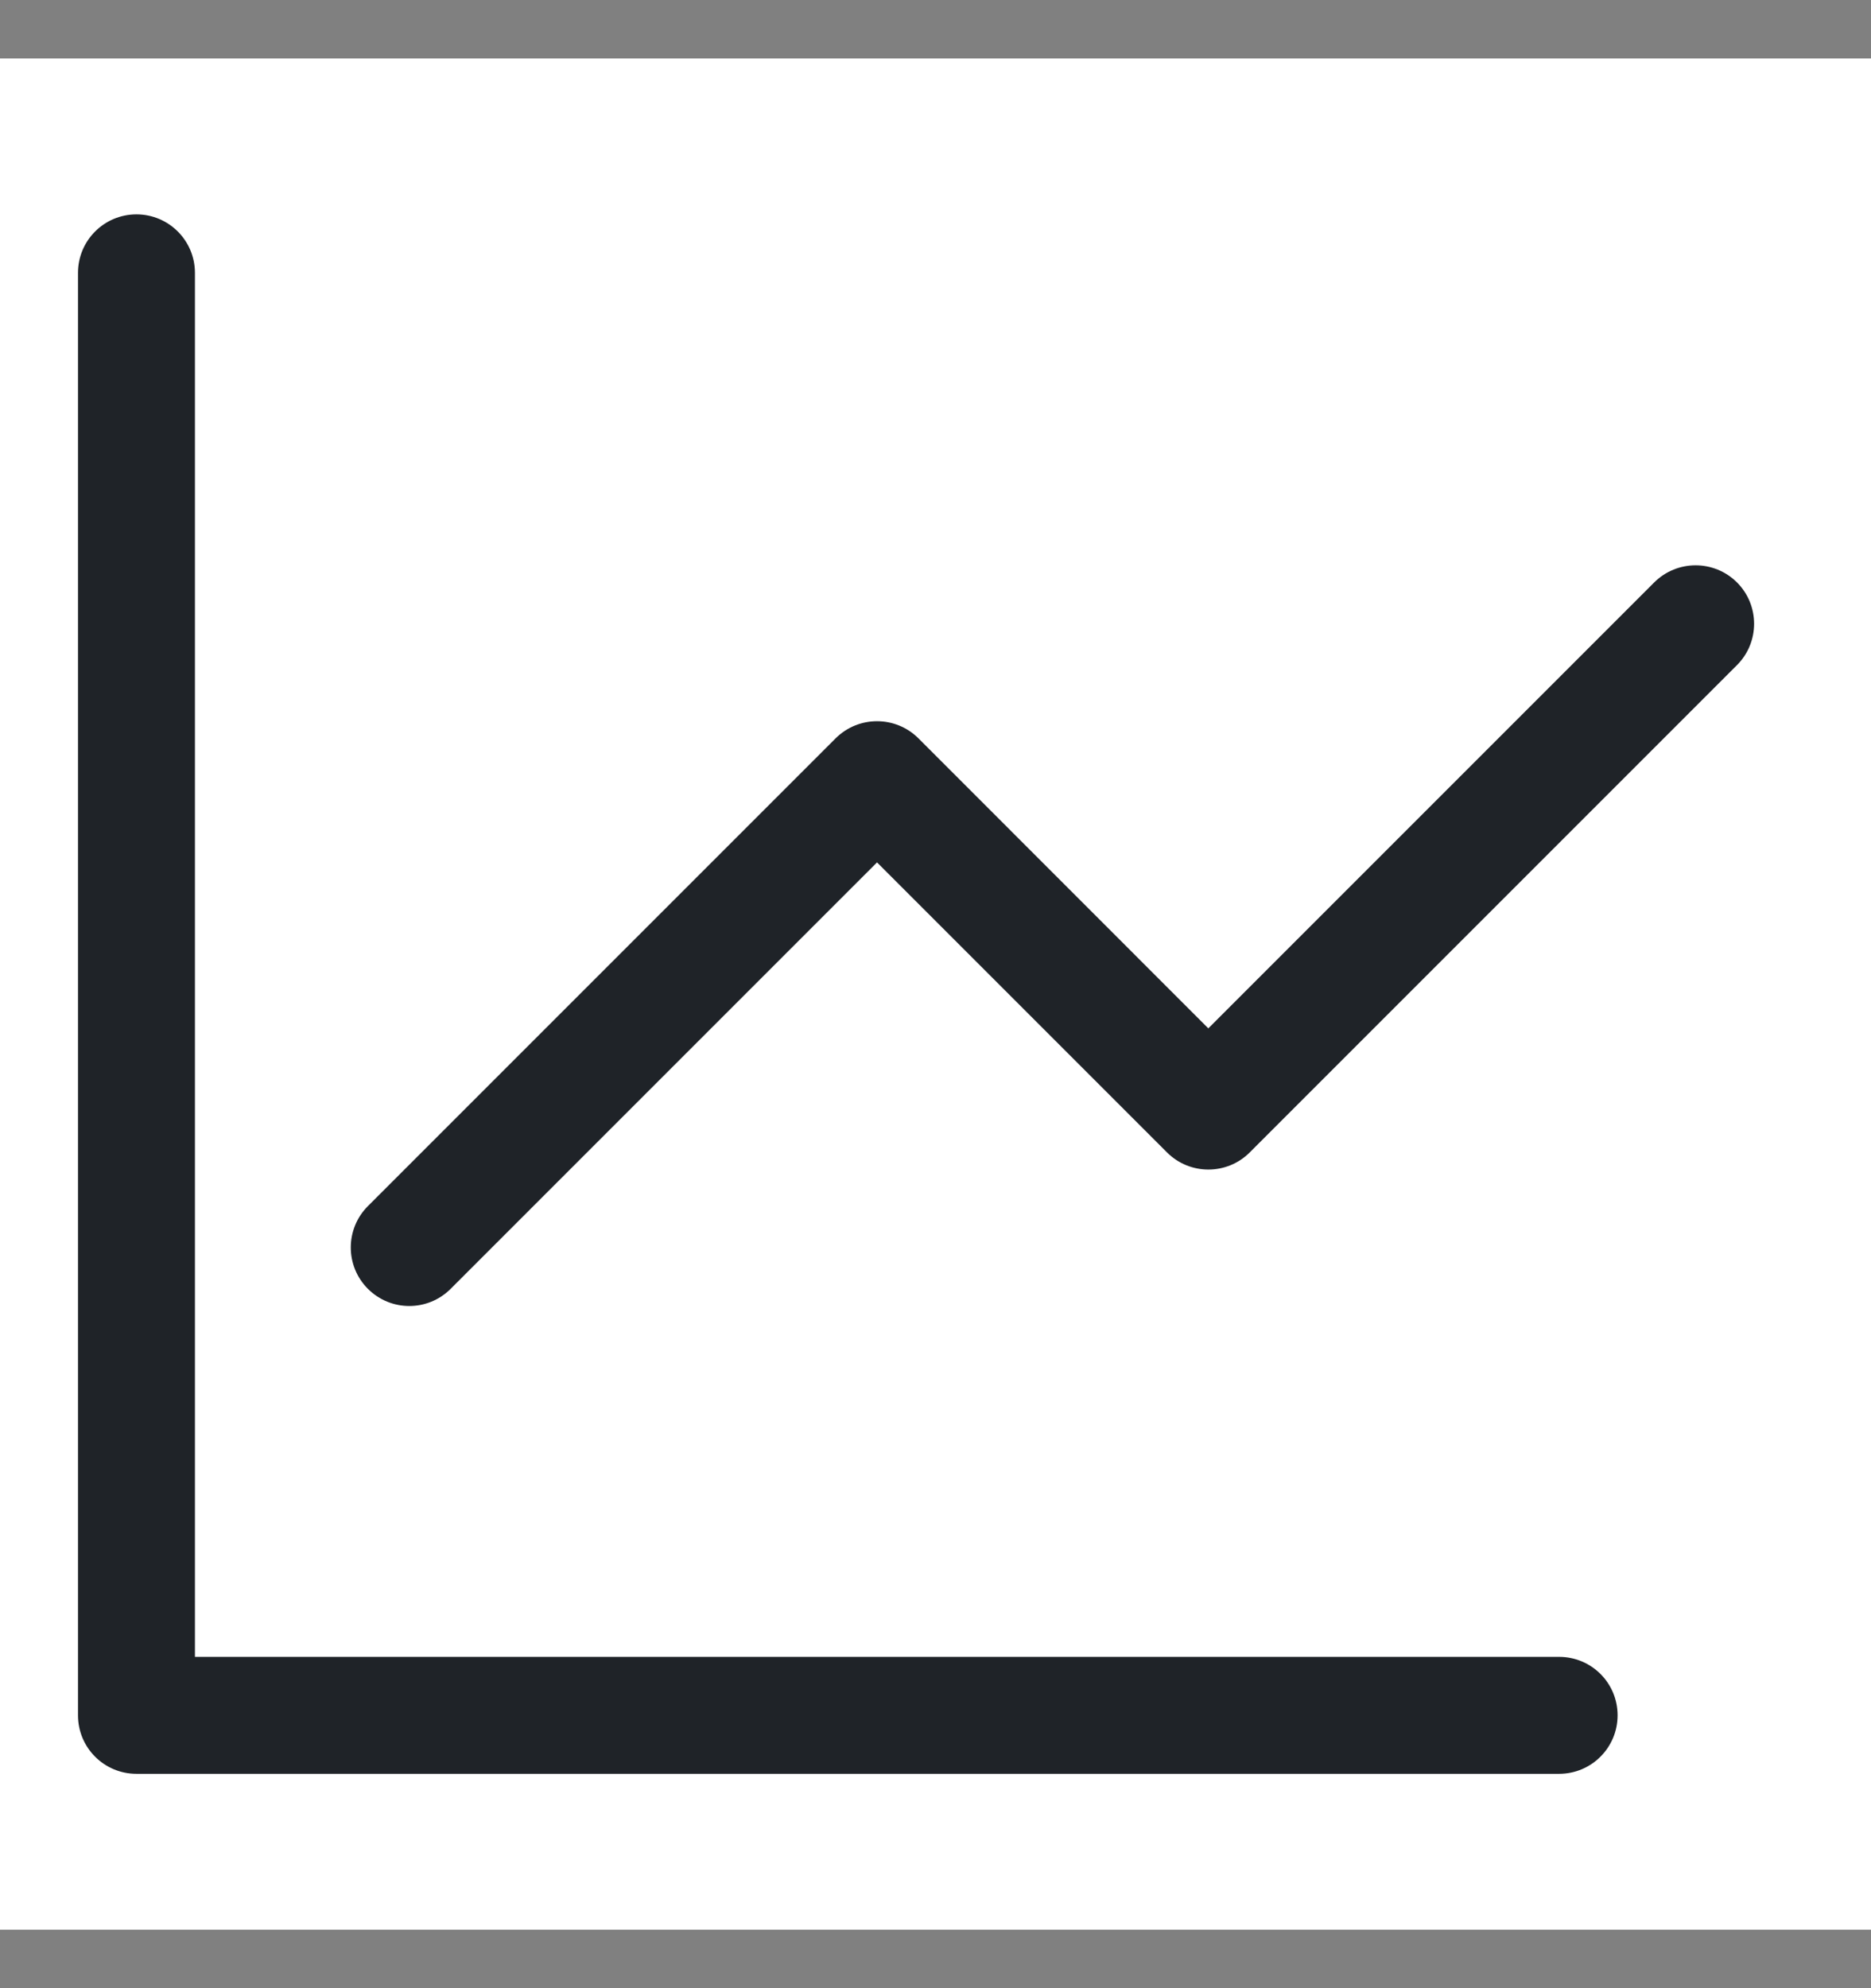 <svg width="16" height="17" viewBox="0 0 16 17" fill="none" xmlns="http://www.w3.org/2000/svg">
<rect x="0" y="0" width="16" height="17" fill="#808080" stroke="none"/>
<rect width="16" height="16" transform="translate(0 0.5)" fill="white"/>
<path d="M1.667 2.333C1.667 2.057 1.443 1.833 1.167 1.833C0.89 1.833 0.667 2.057 0.667 2.333V14.667C0.667 14.943 0.89 15.167 1.167 15.167H13.333C13.609 15.167 13.833 14.943 13.833 14.667C13.833 14.39 13.609 14.167 13.333 14.167H1.667V2.333Z" fill="#1F2328"/>
<path d="M14.854 5.687C15.049 5.492 15.049 5.175 14.854 4.98C14.658 4.785 14.342 4.785 14.146 4.98L10.333 8.793L7.854 6.313C7.658 6.118 7.342 6.118 7.146 6.313L3.146 10.313C2.951 10.508 2.951 10.825 3.146 11.02C3.342 11.216 3.658 11.216 3.854 11.02L7.5 7.374L9.98 9.854C10.175 10.049 10.492 10.049 10.687 9.854L14.854 5.687Z" fill="#1F2328"/>
</svg>
